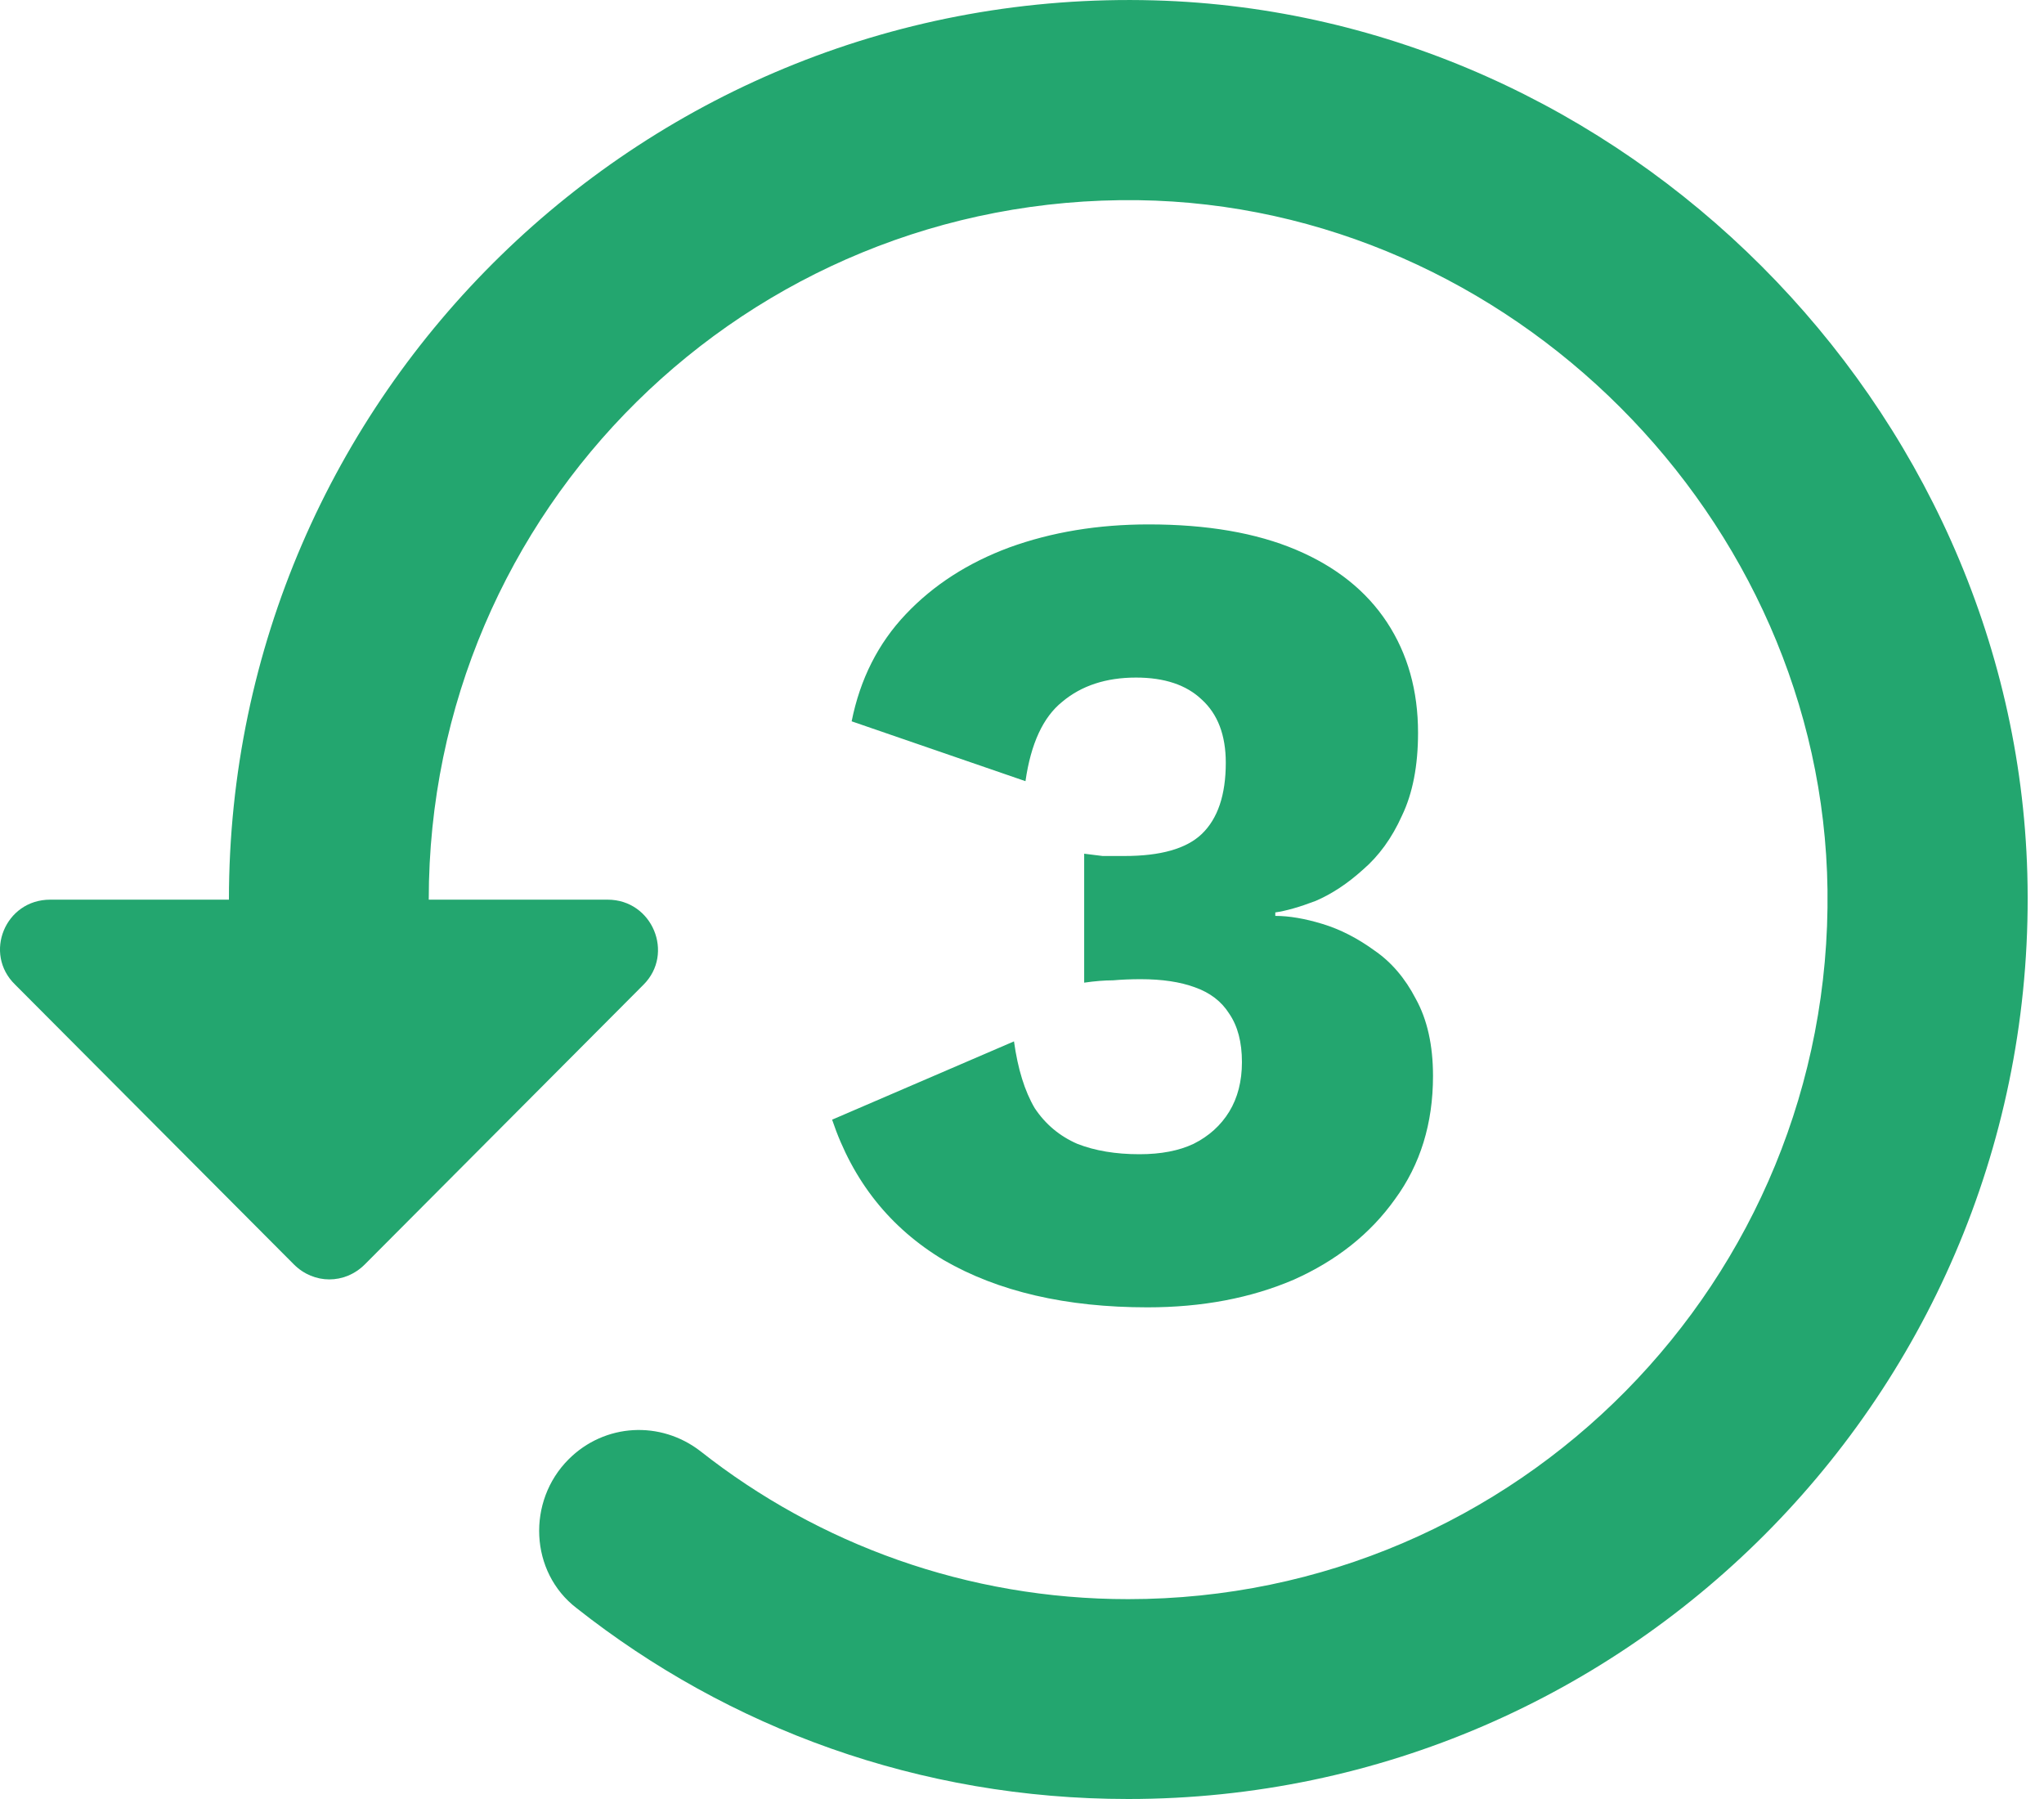 <svg width="50" height="44" viewBox="0 0 50 44" fill="none" xmlns="http://www.w3.org/2000/svg">
<path d="M28.232 0.009C15.792 -0.334 5.6 9.662 5.6 22.004H1.226C0.126 22.004 -0.412 23.324 0.37 24.082L7.189 30.925C7.678 31.414 8.435 31.414 8.924 30.925L15.743 24.082C16.5 23.324 15.963 22.004 14.863 22.004H10.488C10.488 12.473 18.26 4.774 27.84 4.896C36.932 5.019 44.582 12.668 44.704 21.76C44.826 31.316 37.127 39.112 27.596 39.112C23.661 39.112 20.02 37.768 17.136 35.495C16.158 34.737 14.79 34.811 13.91 35.691C12.883 36.717 12.957 38.452 14.105 39.332C17.82 42.265 22.488 44 27.596 44C39.938 44 49.934 33.809 49.592 21.369C49.274 9.907 39.694 0.326 28.232 0.009Z" fill="#23A66F"/>
<path d="M28.07 31.975C26.08 31.975 24.419 31.59 23.086 30.82C21.772 30.032 20.861 28.887 20.355 27.385L24.804 25.47C24.898 26.146 25.067 26.69 25.311 27.103C25.573 27.497 25.921 27.788 26.353 27.976C26.784 28.145 27.291 28.23 27.873 28.23C28.399 28.23 28.84 28.145 29.197 27.976C29.572 27.788 29.863 27.526 30.07 27.188C30.276 26.85 30.38 26.446 30.38 25.977C30.38 25.489 30.276 25.095 30.07 24.794C29.882 24.494 29.6 24.278 29.225 24.146C28.868 24.015 28.427 23.949 27.901 23.949C27.657 23.949 27.432 23.959 27.226 23.977C27.019 23.977 26.784 23.996 26.521 24.034V20.88C26.672 20.899 26.822 20.918 26.972 20.936C27.122 20.936 27.301 20.936 27.507 20.936C28.39 20.936 29.018 20.758 29.394 20.401C29.788 20.026 29.985 19.444 29.985 18.655C29.985 17.98 29.788 17.463 29.394 17.107C29.018 16.75 28.483 16.572 27.789 16.572C27.057 16.572 26.456 16.769 25.986 17.163C25.517 17.538 25.217 18.186 25.085 19.106L20.833 17.642C21.04 16.609 21.481 15.736 22.157 15.023C22.833 14.309 23.677 13.765 24.691 13.389C25.724 13.014 26.86 12.826 28.099 12.826C29.525 12.826 30.727 13.033 31.703 13.446C32.679 13.859 33.421 14.45 33.928 15.22C34.434 15.989 34.688 16.891 34.688 17.923C34.688 18.73 34.556 19.406 34.294 19.951C34.05 20.495 33.73 20.936 33.336 21.274C32.961 21.612 32.576 21.866 32.182 22.035C31.788 22.185 31.459 22.279 31.196 22.316V22.401C31.534 22.401 31.919 22.466 32.351 22.598C32.782 22.729 33.205 22.945 33.618 23.245C34.031 23.527 34.369 23.921 34.632 24.428C34.913 24.935 35.054 25.564 35.054 26.315C35.054 27.479 34.744 28.483 34.125 29.328C33.524 30.173 32.698 30.83 31.647 31.299C30.595 31.75 29.403 31.975 28.07 31.975Z" fill="#23A66F"/>
</svg>
